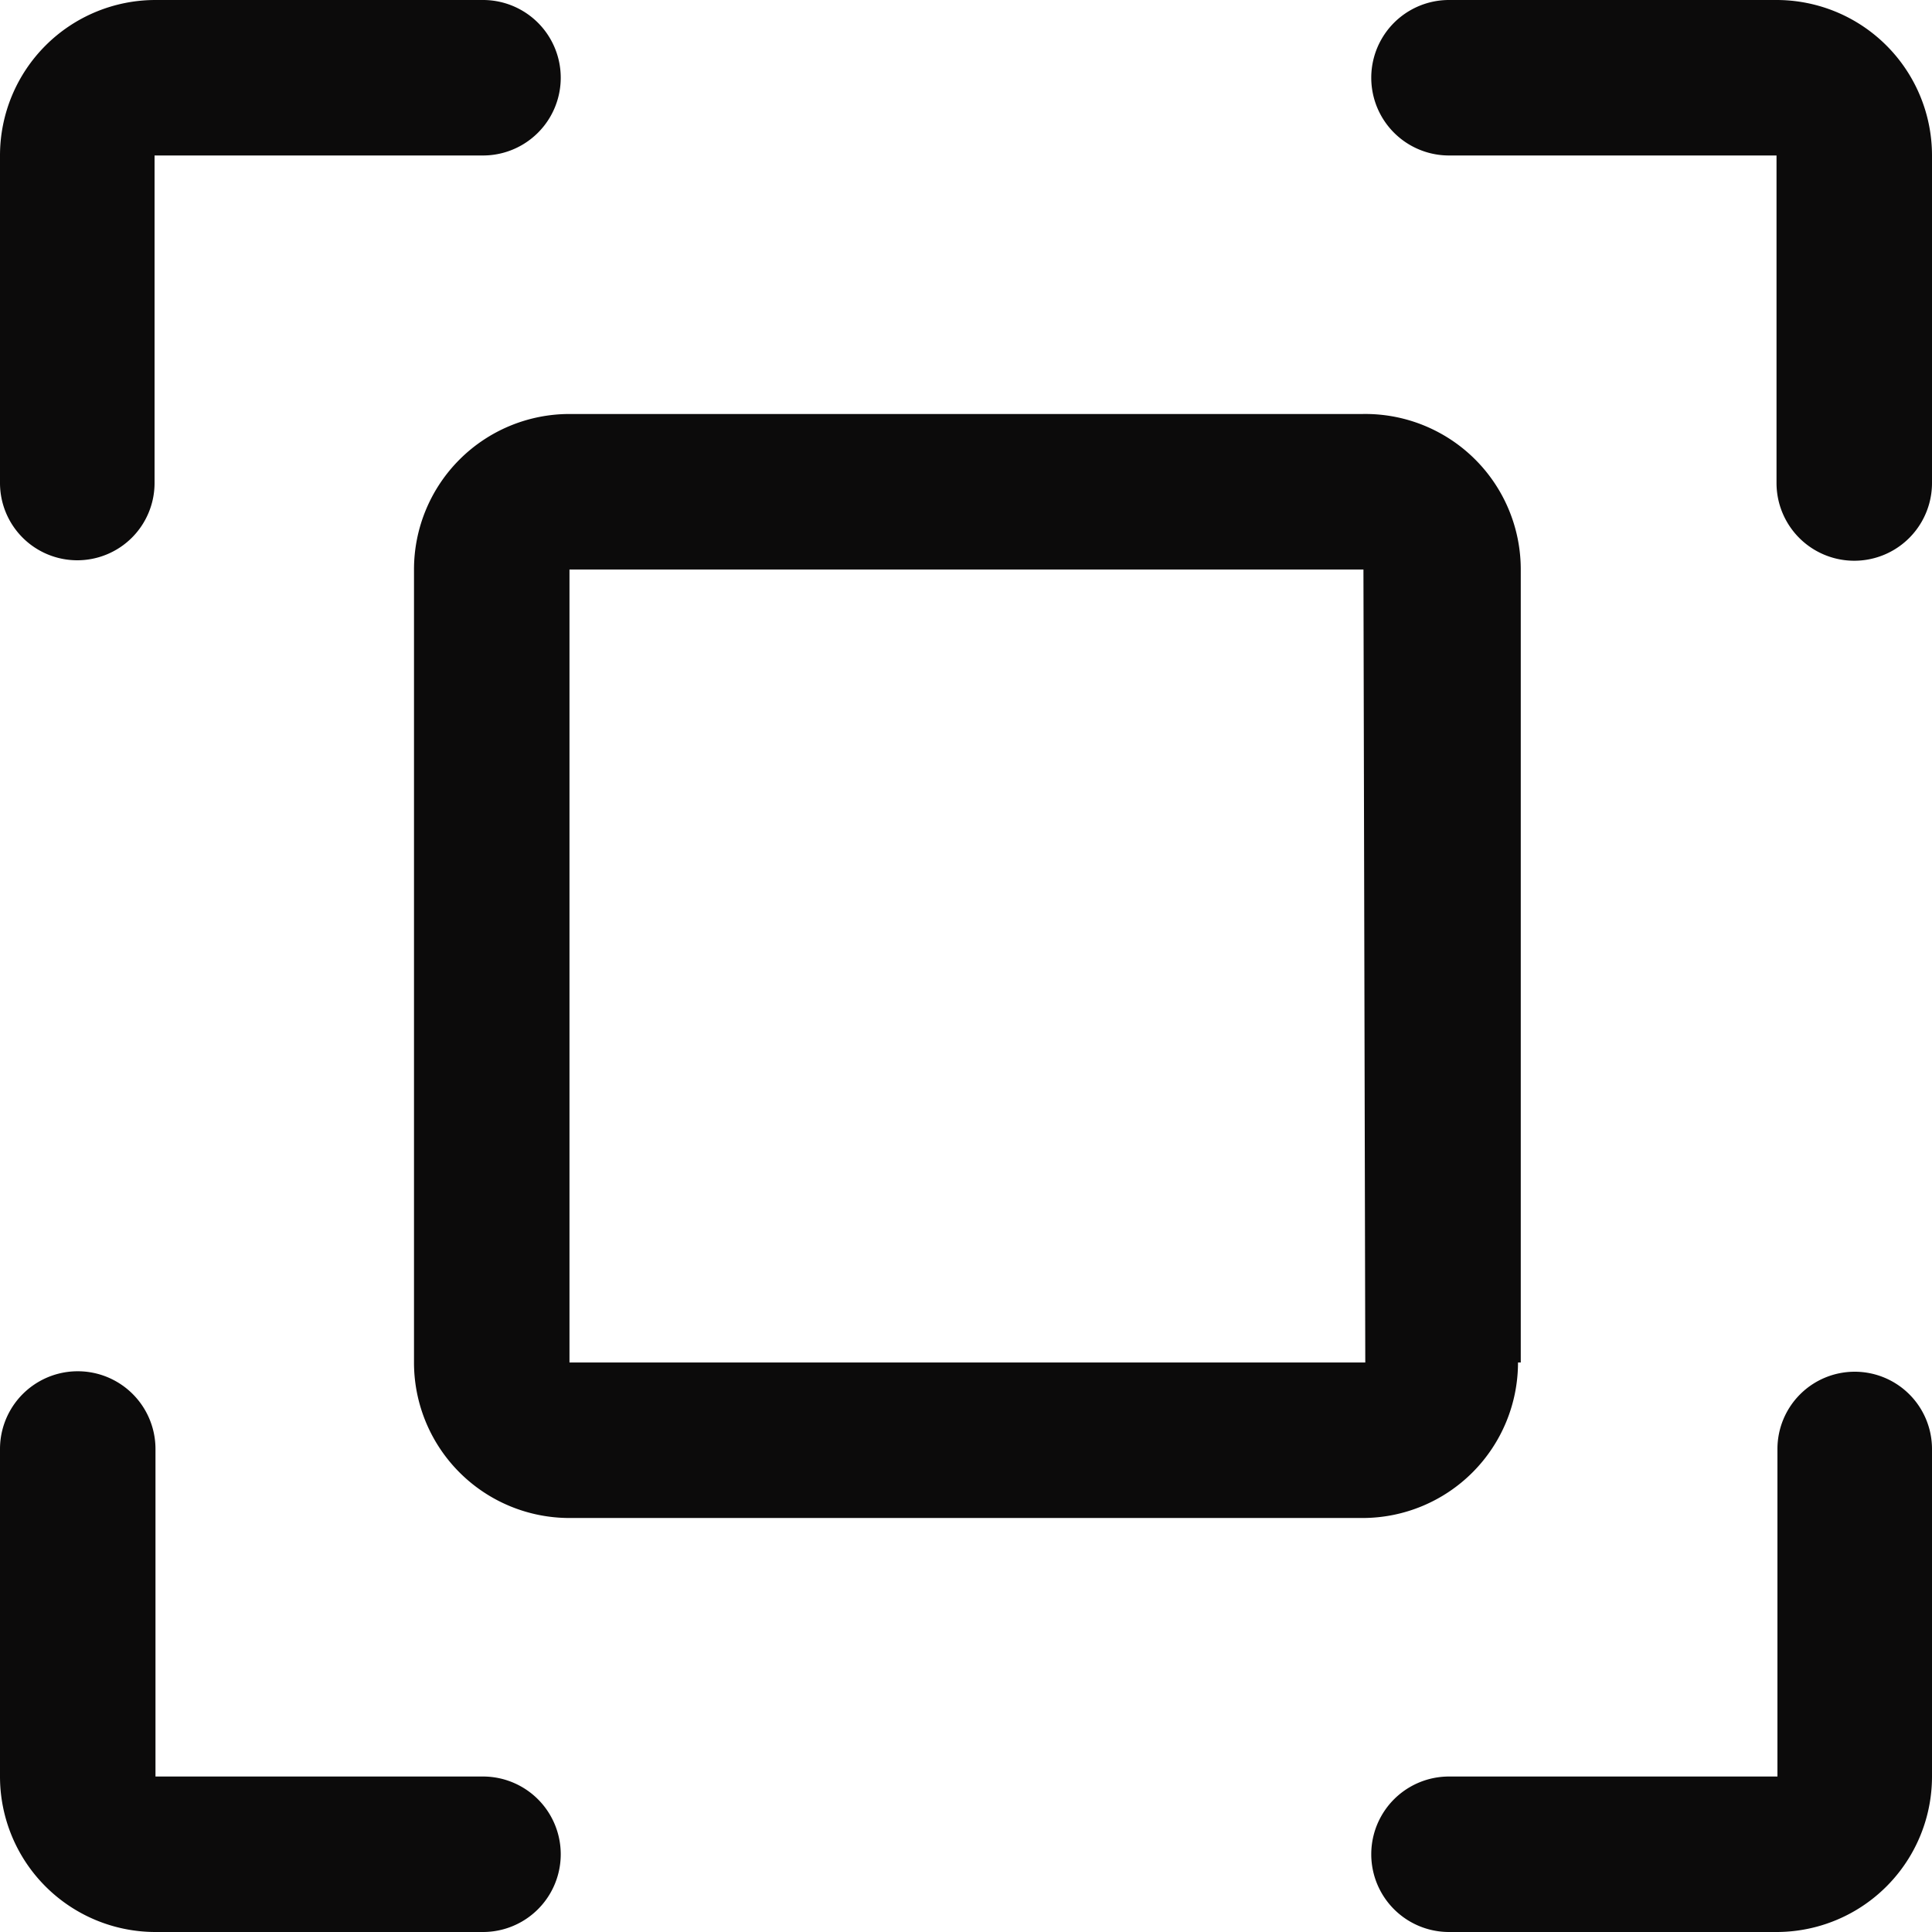 <?xml version="1.0" standalone="no"?><!DOCTYPE svg PUBLIC "-//W3C//DTD SVG 1.1//EN" "http://www.w3.org/Graphics/SVG/1.1/DTD/svg11.dtd"><svg class="icon" width="200px" height="200.00px" viewBox="0 0 1024 1024" version="1.1" xmlns="http://www.w3.org/2000/svg"><path fill="#0c0b0b" d="M983.04 727.04a40.96 40.96 0 0 0-40.96 40.96v173.592h-174.08a40.96 40.96 0 1 0 0 82.408h173.592A82.408 82.408 0 0 0 1024 941.592v-173.592a40.96 40.96 0 0 0-40.96-40.96zM941.592 0h-173.592a40.96 40.96 0 1 0 0 82.408h173.592v173.592a40.96 40.96 0 1 0 82.408 0V82.408A82.408 82.408 0 0 0 941.592 0zM256 941.592H82.408v-173.592a40.96 40.96 0 1 0-82.408 0v173.592A82.408 82.408 0 0 0 82.408 1024h173.592a40.96 40.96 0 1 0 0-82.408zM40.96 296.96a40.96 40.96 0 0 0 40.96-40.96V82.408h174.08a40.96 40.96 0 1 0 0-82.408H82.408A82.408 82.408 0 0 0 0 82.408v173.592a40.96 40.96 0 0 0 40.96 40.96z m682.667 425.204H301.836V301.836h420.815z m82.408 0V301.836a82.408 82.408 0 0 0-83.87-82.408H301.836A82.408 82.408 0 0 0 219.429 301.836v420.815a82.408 82.408 0 0 0 82.408 81.92h420.815a82.408 82.408 0 0 0 81.92-82.408z"  /></svg>